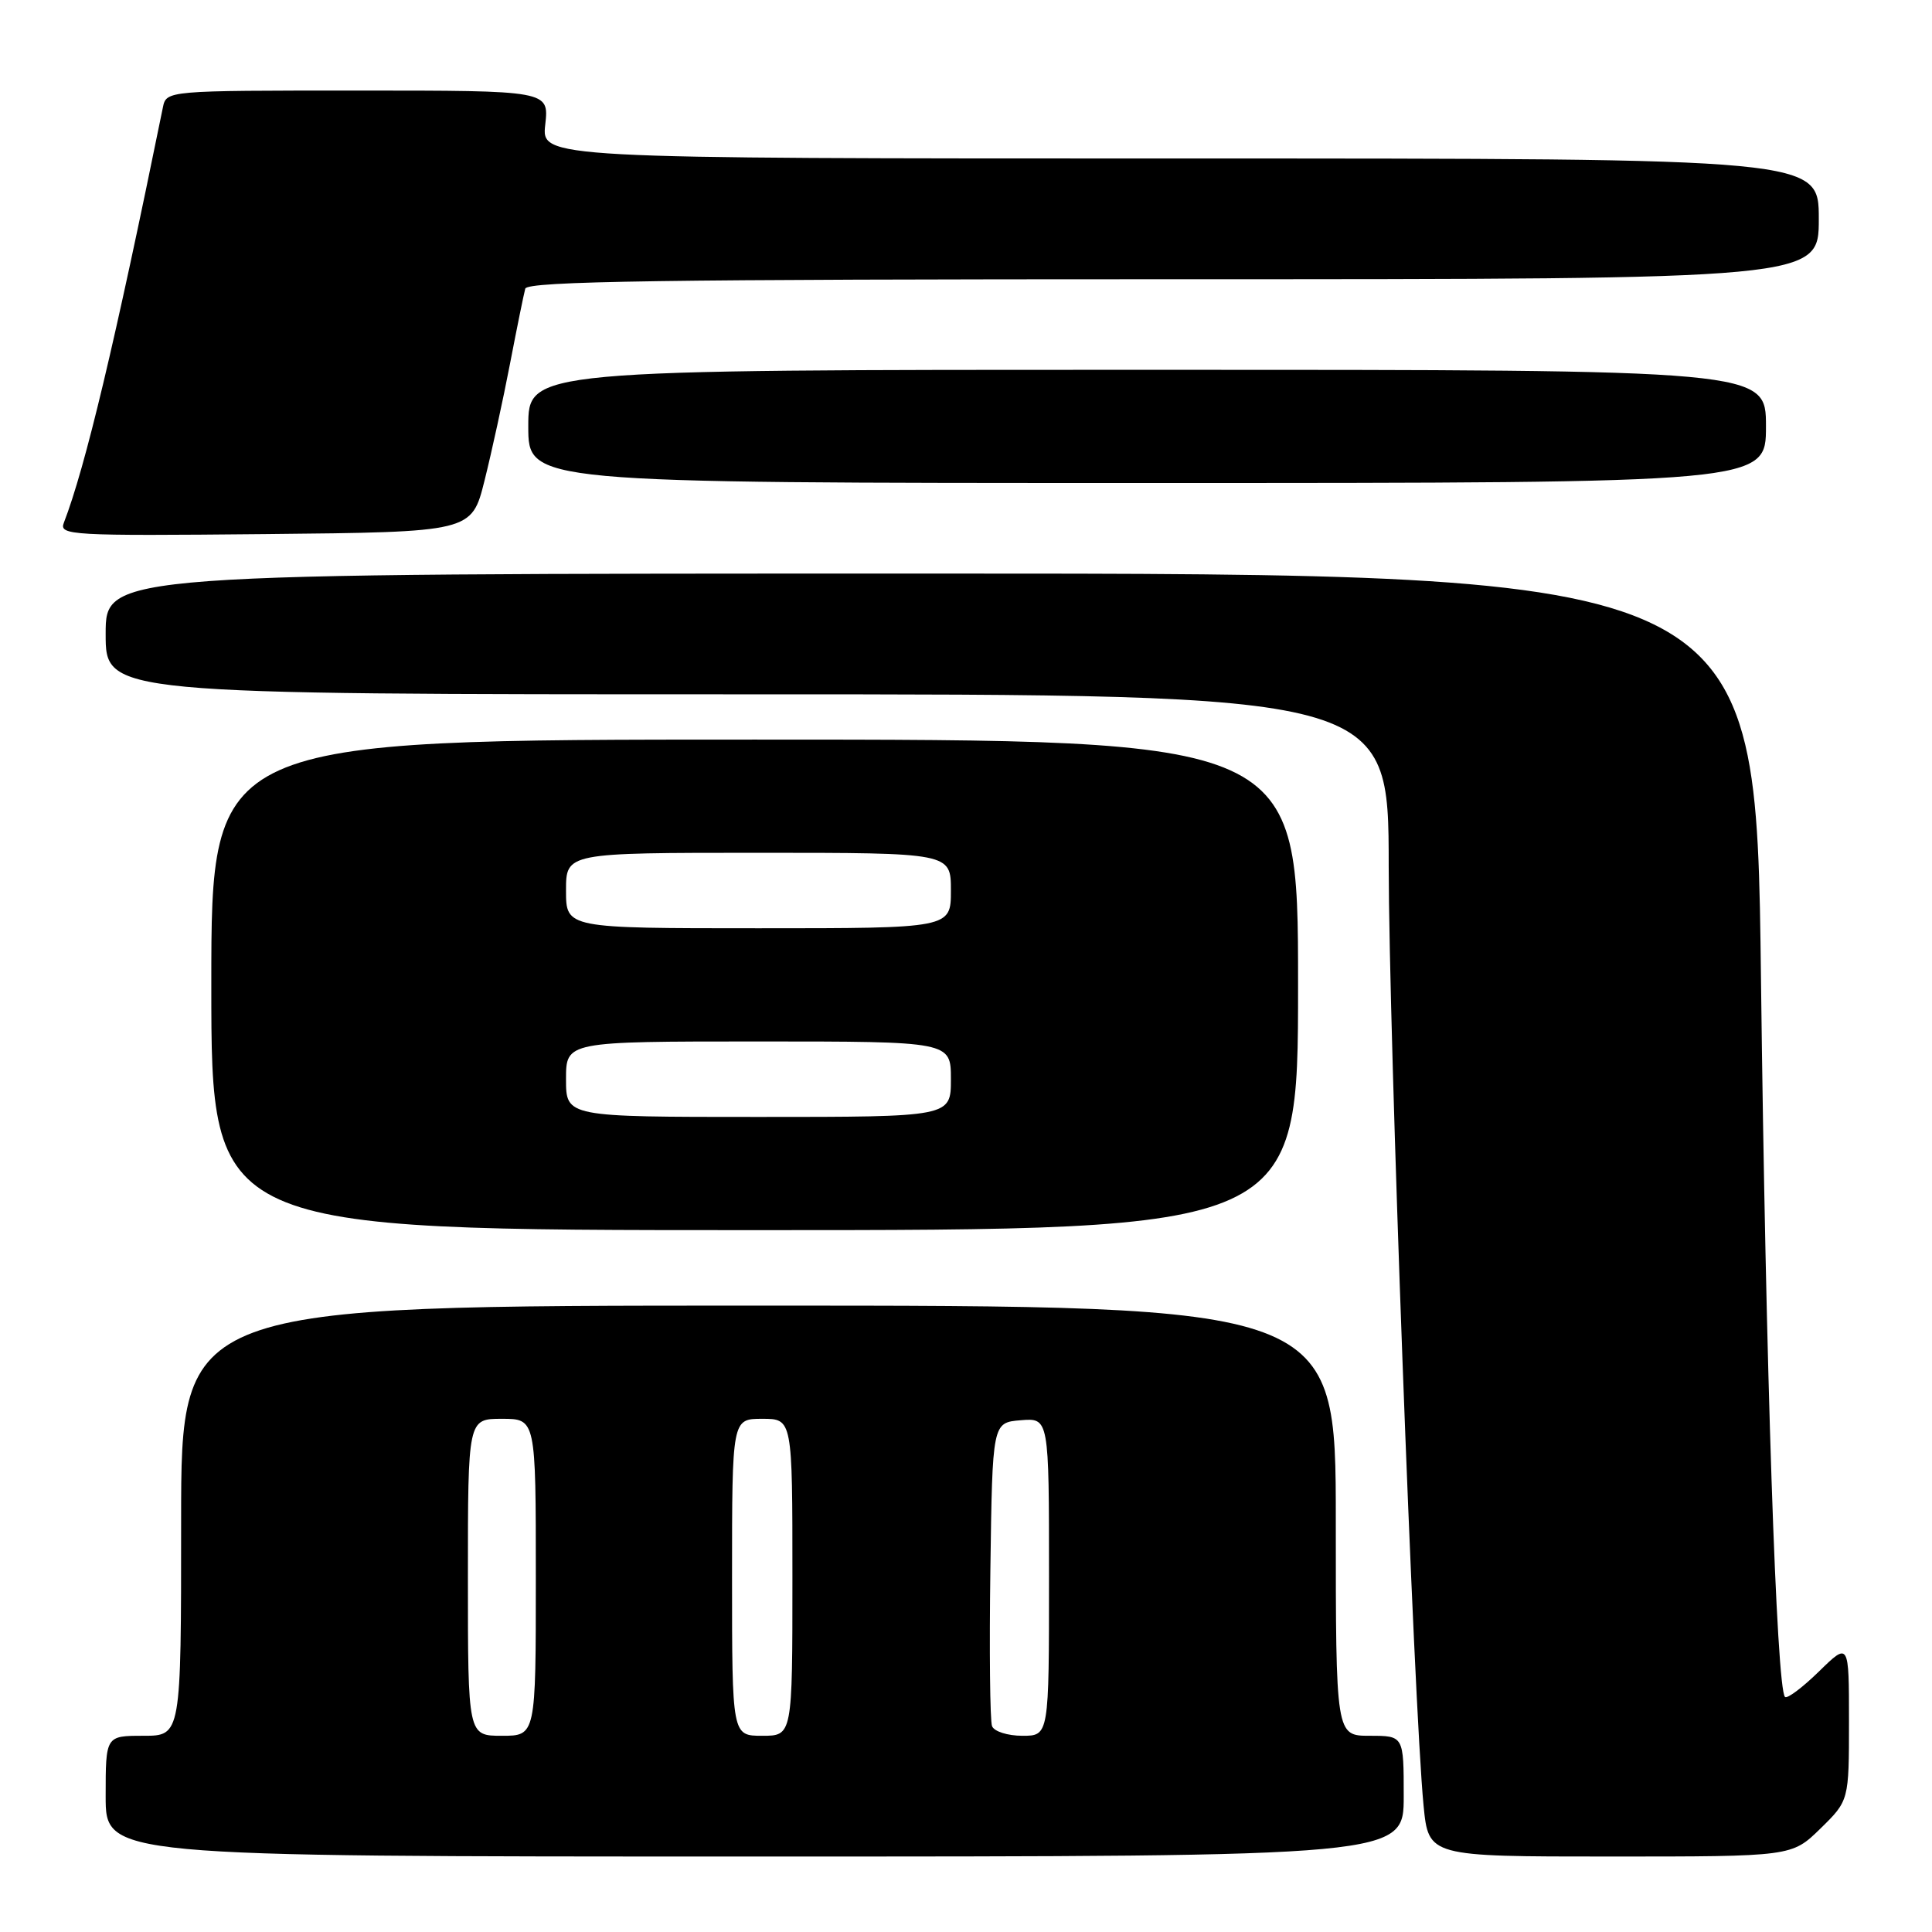 <?xml version="1.0" encoding="UTF-8" standalone="no"?>
<!DOCTYPE svg PUBLIC "-//W3C//DTD SVG 1.1//EN" "http://www.w3.org/Graphics/SVG/1.1/DTD/svg11.dtd" >
<svg xmlns="http://www.w3.org/2000/svg" xmlns:xlink="http://www.w3.org/1999/xlink" version="1.1" viewBox="0 0 256 256">
 <g >
 <path fill="currentColor"
d=" M 186.00 238.00 C 186.00 230.00 186.00 230.00 181.50 230.00 C 177.00 230.00 177.00 230.00 177.00 201.50 C 177.00 173.00 177.00 173.00 100.50 173.00 C 24.00 173.00 24.00 173.00 24.00 201.50 C 24.00 230.00 24.00 230.00 19.00 230.00 C 14.00 230.00 14.00 230.00 14.00 238.00 C 14.00 246.00 14.00 246.00 100.00 246.00 C 186.00 246.00 186.00 246.00 186.00 238.00 Z  M 241.21 242.30 C 245.00 238.59 245.00 238.59 245.00 228.09 C 245.00 217.59 245.00 217.59 241.02 221.48 C 238.83 223.62 236.80 225.14 236.52 224.85 C 235.39 223.72 233.96 180.90 233.34 129.75 C 232.69 76.00 232.69 76.00 123.34 76.00 C 14.00 76.00 14.00 76.00 14.00 84.00 C 14.00 92.00 14.00 92.00 99.00 92.00 C 184.00 92.00 184.00 92.00 184.01 114.75 C 184.03 136.93 187.32 225.78 188.63 239.25 C 189.29 246.00 189.29 246.00 213.35 246.00 C 237.42 246.00 237.42 246.00 241.21 242.30 Z  M 172.00 130.50 C 172.00 98.00 172.00 98.00 100.00 98.00 C 28.00 98.00 28.00 98.00 28.00 130.50 C 28.00 163.00 28.00 163.00 100.00 163.00 C 172.00 163.00 172.00 163.00 172.00 130.50 Z  M 64.20 63.69 C 65.14 59.94 66.66 52.97 67.58 48.19 C 68.50 43.41 69.41 38.94 69.60 38.25 C 69.87 37.26 87.89 37.00 155.47 37.00 C 241.00 37.00 241.00 37.00 241.00 29.00 C 241.00 21.00 241.00 21.00 156.37 21.00 C 71.74 21.00 71.74 21.00 72.25 16.50 C 72.75 12.00 72.75 12.00 47.40 12.00 C 22.04 12.00 22.04 12.00 21.58 14.25 C 15.22 45.48 11.30 61.92 8.46 69.27 C 7.81 70.93 9.33 71.02 35.14 70.77 C 62.50 70.50 62.50 70.50 64.20 63.69 Z  M 234.00 56.50 C 234.00 49.00 234.00 49.00 152.00 49.00 C 70.00 49.00 70.00 49.00 70.00 56.50 C 70.00 64.00 70.00 64.00 152.00 64.00 C 234.00 64.00 234.00 64.00 234.00 56.50 Z  M 62.00 209.00 C 62.00 188.00 62.00 188.00 66.50 188.00 C 71.00 188.00 71.00 188.00 71.00 209.00 C 71.00 230.00 71.00 230.00 66.50 230.00 C 62.00 230.00 62.00 230.00 62.00 209.00 Z  M 97.00 209.00 C 97.00 188.00 97.00 188.00 101.00 188.00 C 105.00 188.00 105.00 188.00 105.00 209.00 C 105.00 230.00 105.00 230.00 101.00 230.00 C 97.00 230.00 97.00 230.00 97.00 209.00 Z  M 131.45 228.72 C 131.18 228.02 131.08 218.68 131.23 207.97 C 131.50 188.50 131.50 188.50 135.25 188.19 C 139.00 187.88 139.00 187.88 139.00 208.94 C 139.00 230.00 139.00 230.00 135.47 230.00 C 133.52 230.00 131.72 229.43 131.45 228.72 Z  M 75.00 143.00 C 75.00 138.00 75.00 138.00 100.50 138.00 C 126.00 138.00 126.00 138.00 126.00 143.00 C 126.00 148.00 126.00 148.00 100.50 148.00 C 75.00 148.00 75.00 148.00 75.00 143.00 Z  M 75.00 118.00 C 75.00 113.00 75.00 113.00 100.50 113.00 C 126.00 113.00 126.00 113.00 126.00 118.00 C 126.00 123.00 126.00 123.00 100.50 123.00 C 75.00 123.00 75.00 123.00 75.00 118.00 Z "/>
</g>
</svg>